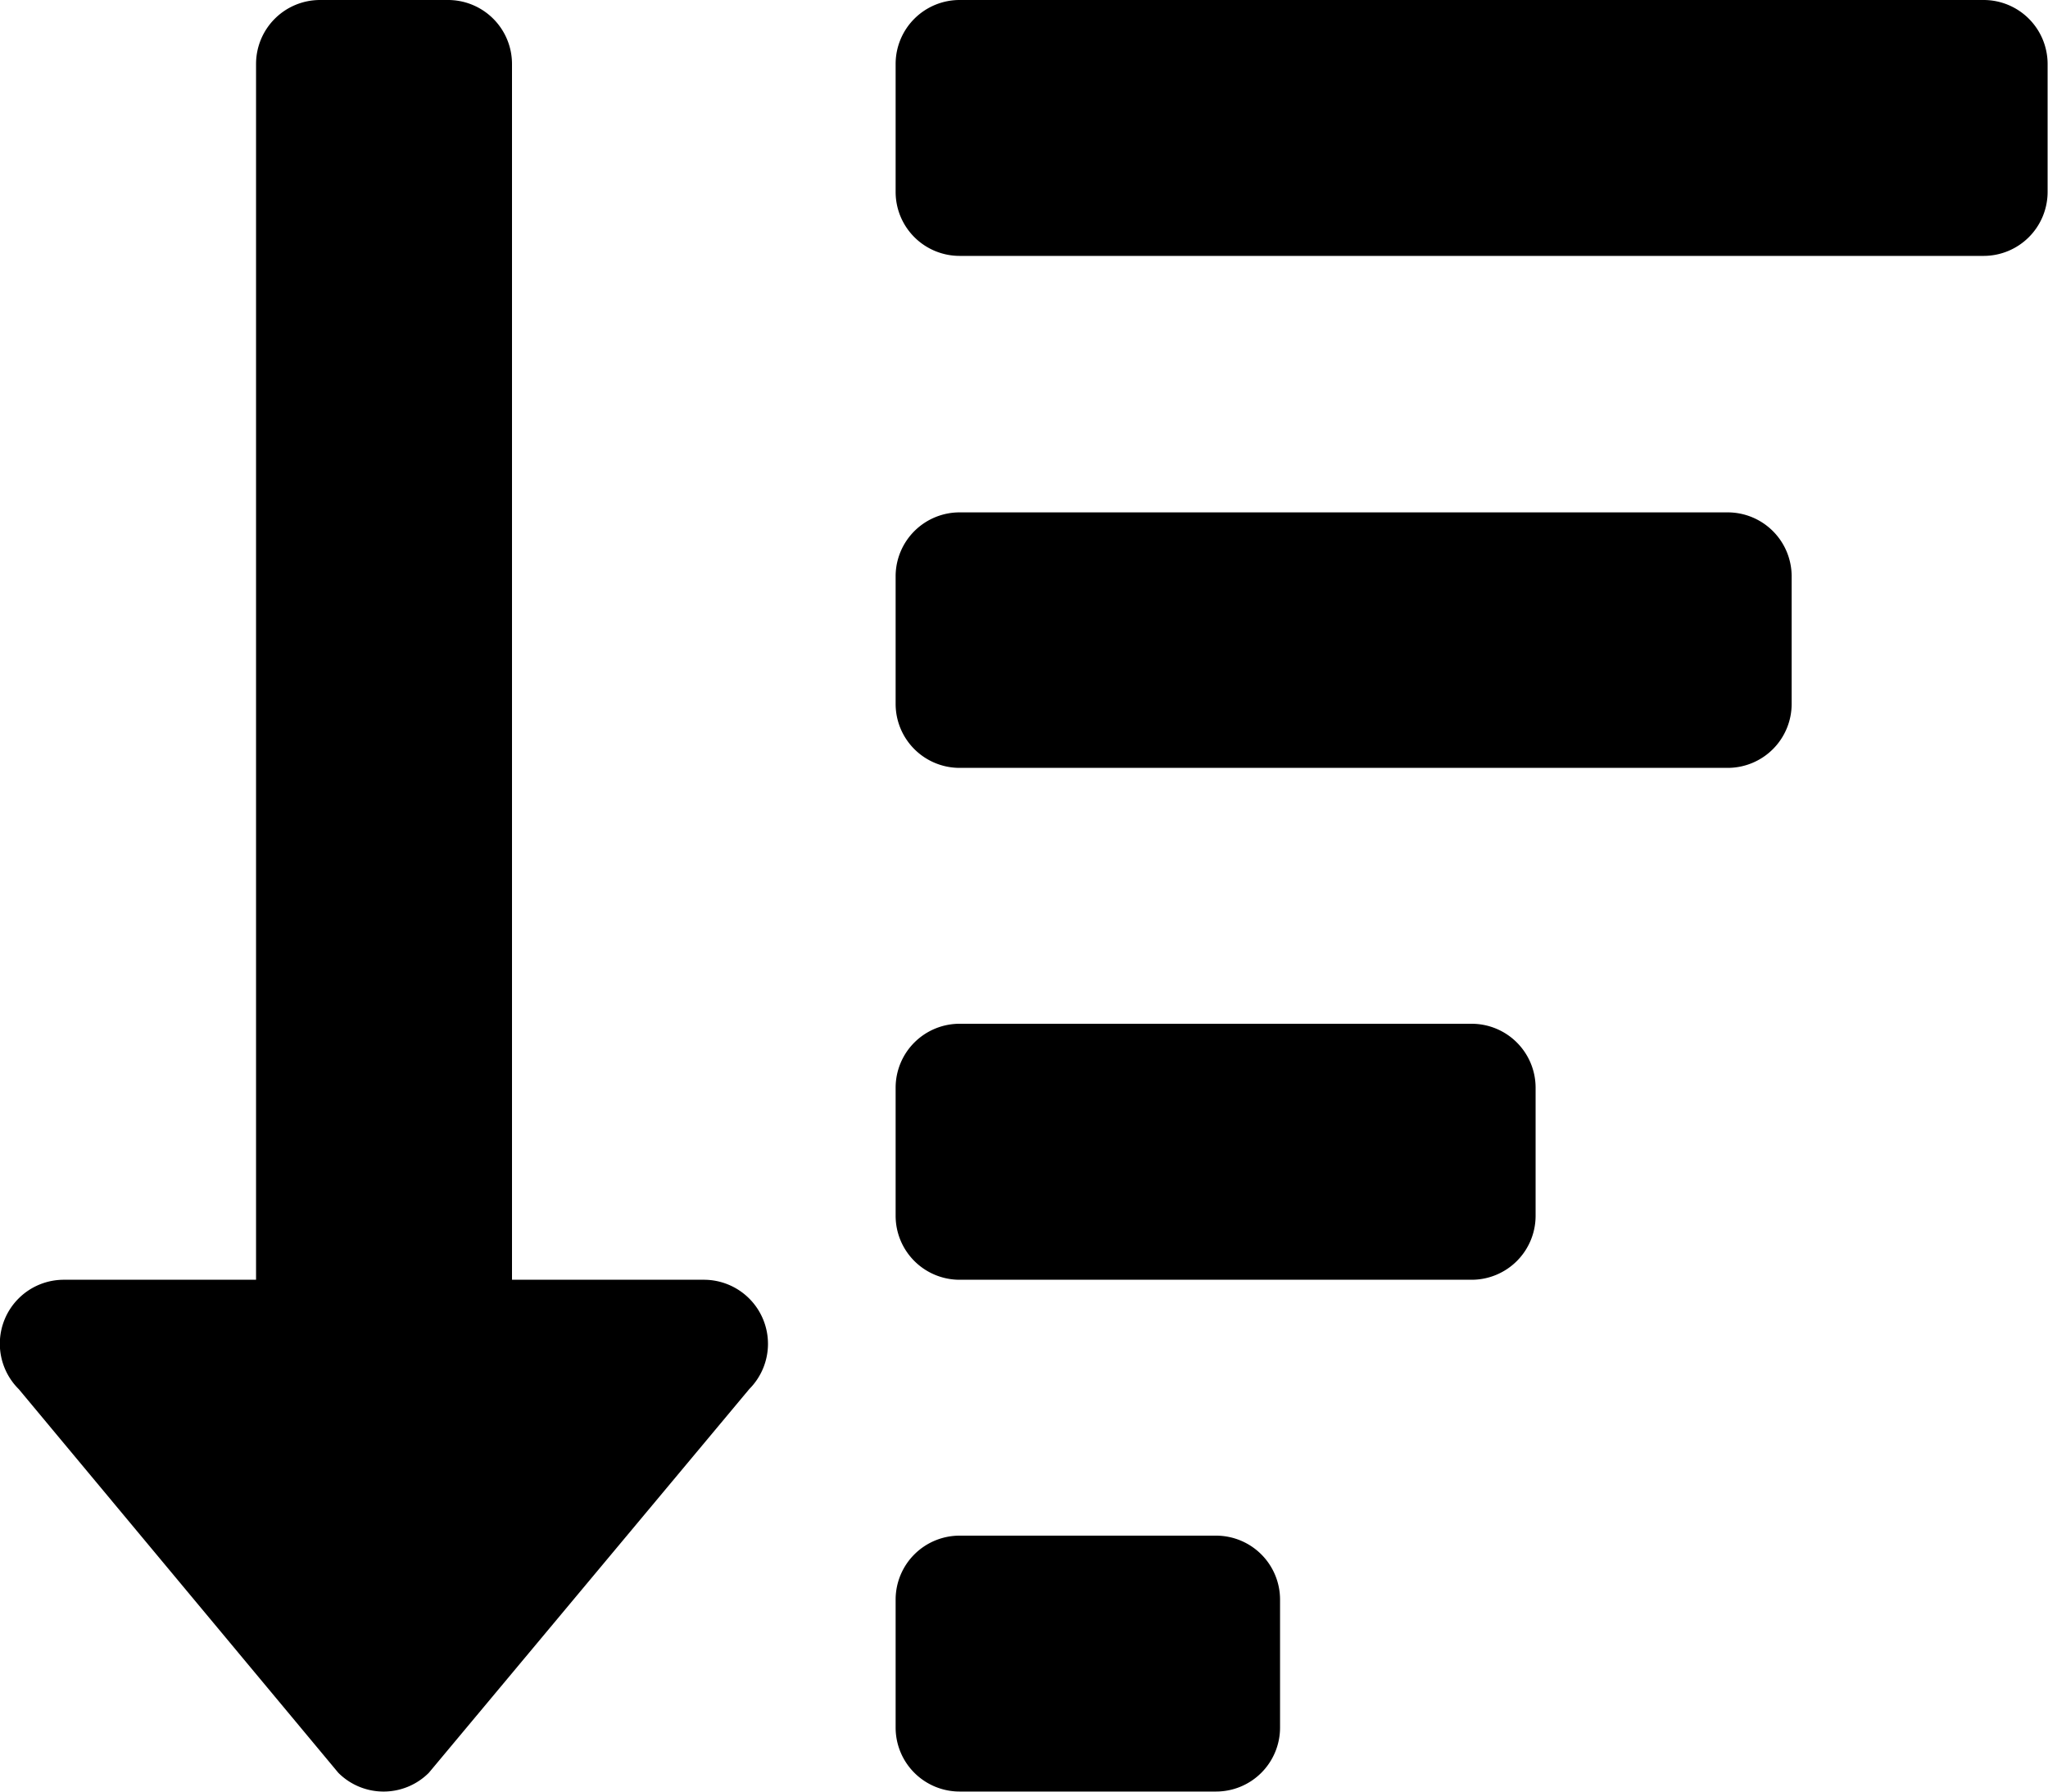 <svg xmlns="http://www.w3.org/2000/svg" width="20.58" height="18.008" viewBox="0 0 20.58 18.008">
  <path id="Icon_awesome-sort-amount-down" data-name="Icon awesome-sort-amount-down" d="M12.22,17.685H9.647A.643.643,0,0,0,9,18.328v1.286a.643.643,0,0,0,.643.643H12.22a.643.643,0,0,0,.643-.643V18.328A.643.643,0,0,0,12.22,17.685ZM7.074,15.113H5.145V2.893A.643.643,0,0,0,4.5,2.25H3.216a.643.643,0,0,0-.643.643v12.22H.643a.643.643,0,0,0-.454,1.1L3.4,20.069a.643.643,0,0,0,.909,0L7.53,16.211A.644.644,0,0,0,7.074,15.113ZM17.365,7.4H9.647A.643.643,0,0,0,9,8.038V9.325a.643.643,0,0,0,.643.643h7.718a.643.643,0,0,0,.643-.643V8.038A.643.643,0,0,0,17.365,7.4ZM14.792,12.54H9.647A.643.643,0,0,0,9,13.183V14.47a.643.643,0,0,0,.643.643h5.145a.643.643,0,0,0,.643-.643V13.183A.643.643,0,0,0,14.792,12.54ZM19.937,2.25H9.647A.643.643,0,0,0,9,2.893V4.179a.643.643,0,0,0,.643.643h10.29a.643.643,0,0,0,.643-.643V2.893A.643.643,0,0,0,19.937,2.25Z" transform="translate(0 -2.25)"/>
</svg>
